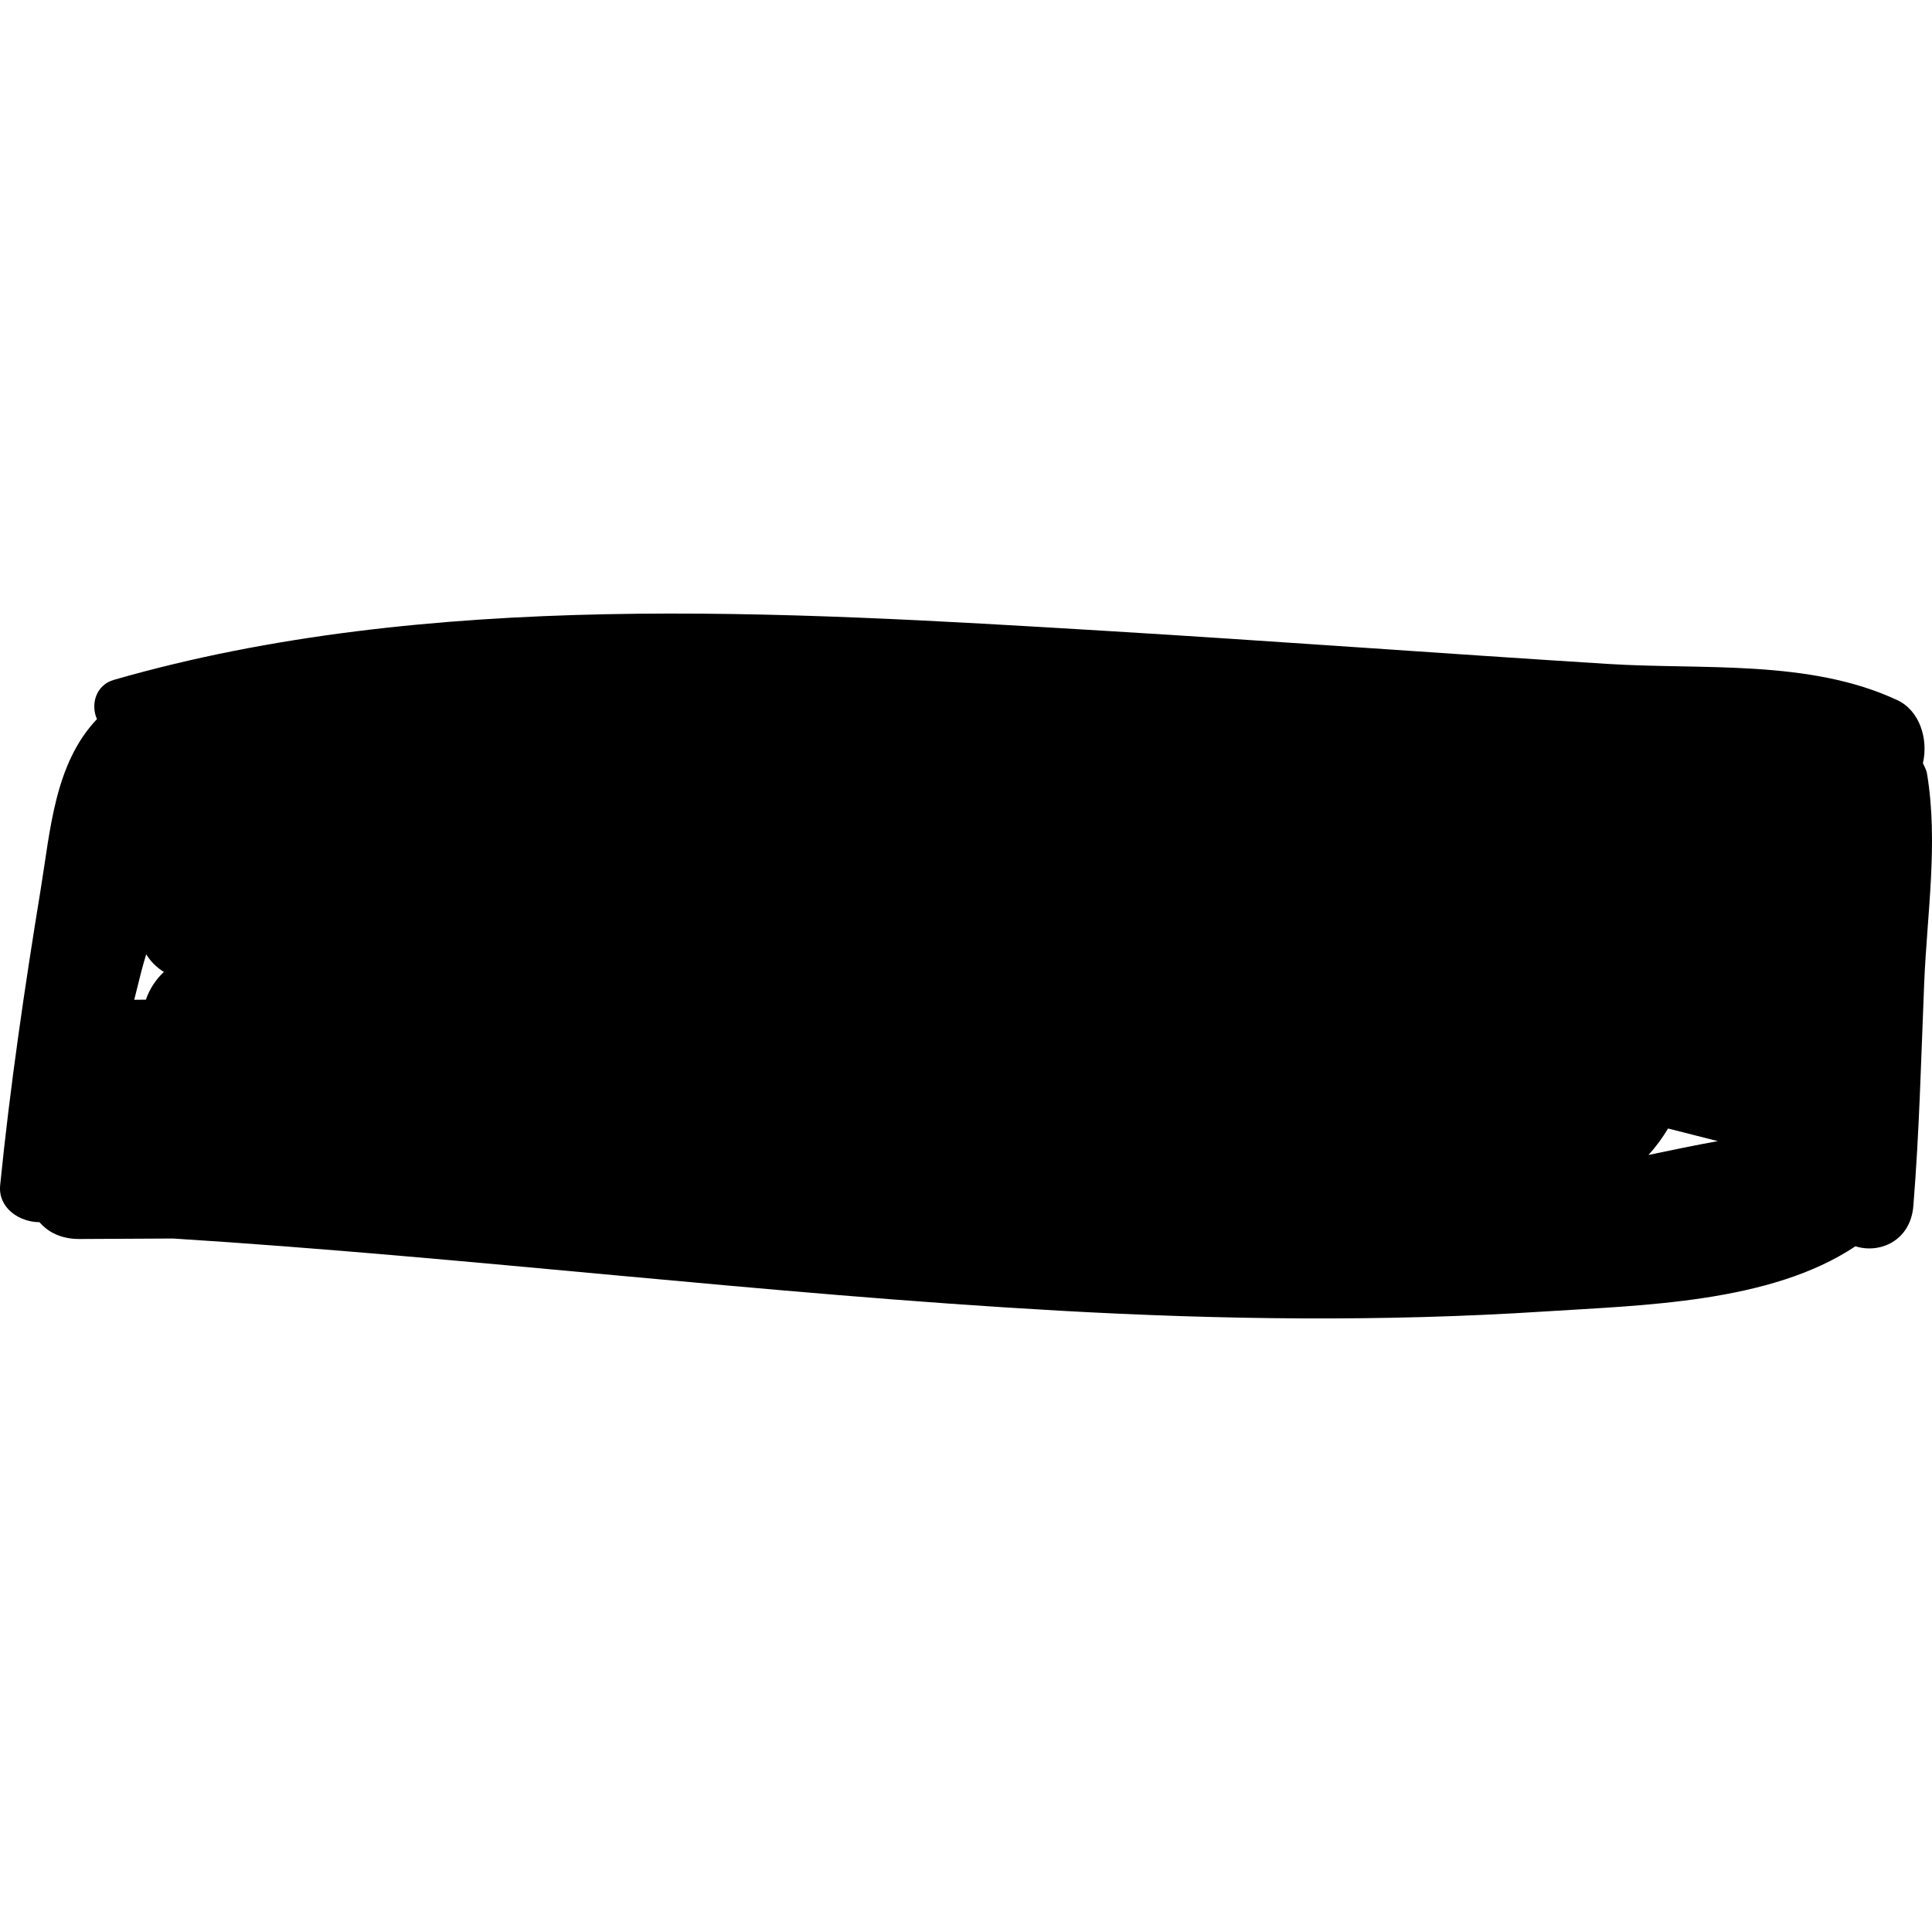 <?xml version="1.0" encoding="iso-8859-1"?>
<!-- Generator: Adobe Illustrator 16.0.0, SVG Export Plug-In . SVG Version: 6.00 Build 0)  -->
<!DOCTYPE svg PUBLIC "-//W3C//DTD SVG 1.1//EN" "http://www.w3.org/Graphics/SVG/1.1/DTD/svg11.dtd">
<svg version="1.1" id="Capa_1" xmlns="http://www.w3.org/2000/svg" xmlns:xlink="http://www.w3.org/1999/xlink" x="0px" y="0px"
	 width="190.962px" height="190.962px" viewBox="0 0 190.962 190.962" style="enable-background:new 0 0 190.962 190.962;"
	 xml:space="preserve">
<g>
	<path d="M190.473,76.486c-0.066-0.402-0.262-0.71-0.409-1.056c0.554-2.369-0.317-5.198-2.538-6.231
		c-8.697-4.048-19.146-2.984-28.559-3.573c-16.598-1.038-33.182-2.276-49.781-3.275C77.405,60.44,42.247,58.27,11.251,67.2
		c-1.816,0.523-2.299,2.476-1.668,3.877c-4.181,4.4-4.595,10.918-5.573,16.899c-1.576,9.634-3.018,19.456-3.994,29.167
		c-0.225,2.241,1.879,3.654,3.89,3.66c0.849,0.999,2.158,1.668,3.959,1.662c3.083-0.013,6.166-0.026,9.249-0.048
		c29.268,1.849,58.385,5.494,87.677,7.137c15.959,0.895,31.937,1.105,47.891,0.074c9.644-0.623,22.316-0.835,30.709-6.443
		c2.42,0.766,5.449-0.545,5.728-3.985c0.593-7.319,0.769-14.671,1.071-22.007C190.473,90.324,191.596,83.286,190.473,76.486z
		 M13.982,95.968c0.134-0.532,0.306-1.094,0.469-1.646c0.42,0.694,1.007,1.286,1.746,1.748c-0.823,0.77-1.426,1.713-1.776,2.739
		c-0.385,0.002-0.769,0.009-1.154,0.011C13.504,97.868,13.744,96.915,13.982,95.968z M164.875,111.544
		c1.639,0.412,3.278,0.829,4.918,1.247c-2.287,0.409-4.578,0.896-6.861,1.368C163.678,113.35,164.316,112.471,164.875,111.544z"/>
</g>
<g>
</g>
<g>
</g>
<g>
</g>
<g>
</g>
<g>
</g>
<g>
</g>
<g>
</g>
<g>
</g>
<g>
</g>
<g>
</g>
<g>
</g>
<g>
</g>
<g>
</g>
<g>
</g>
<g>
</g>
</svg>
